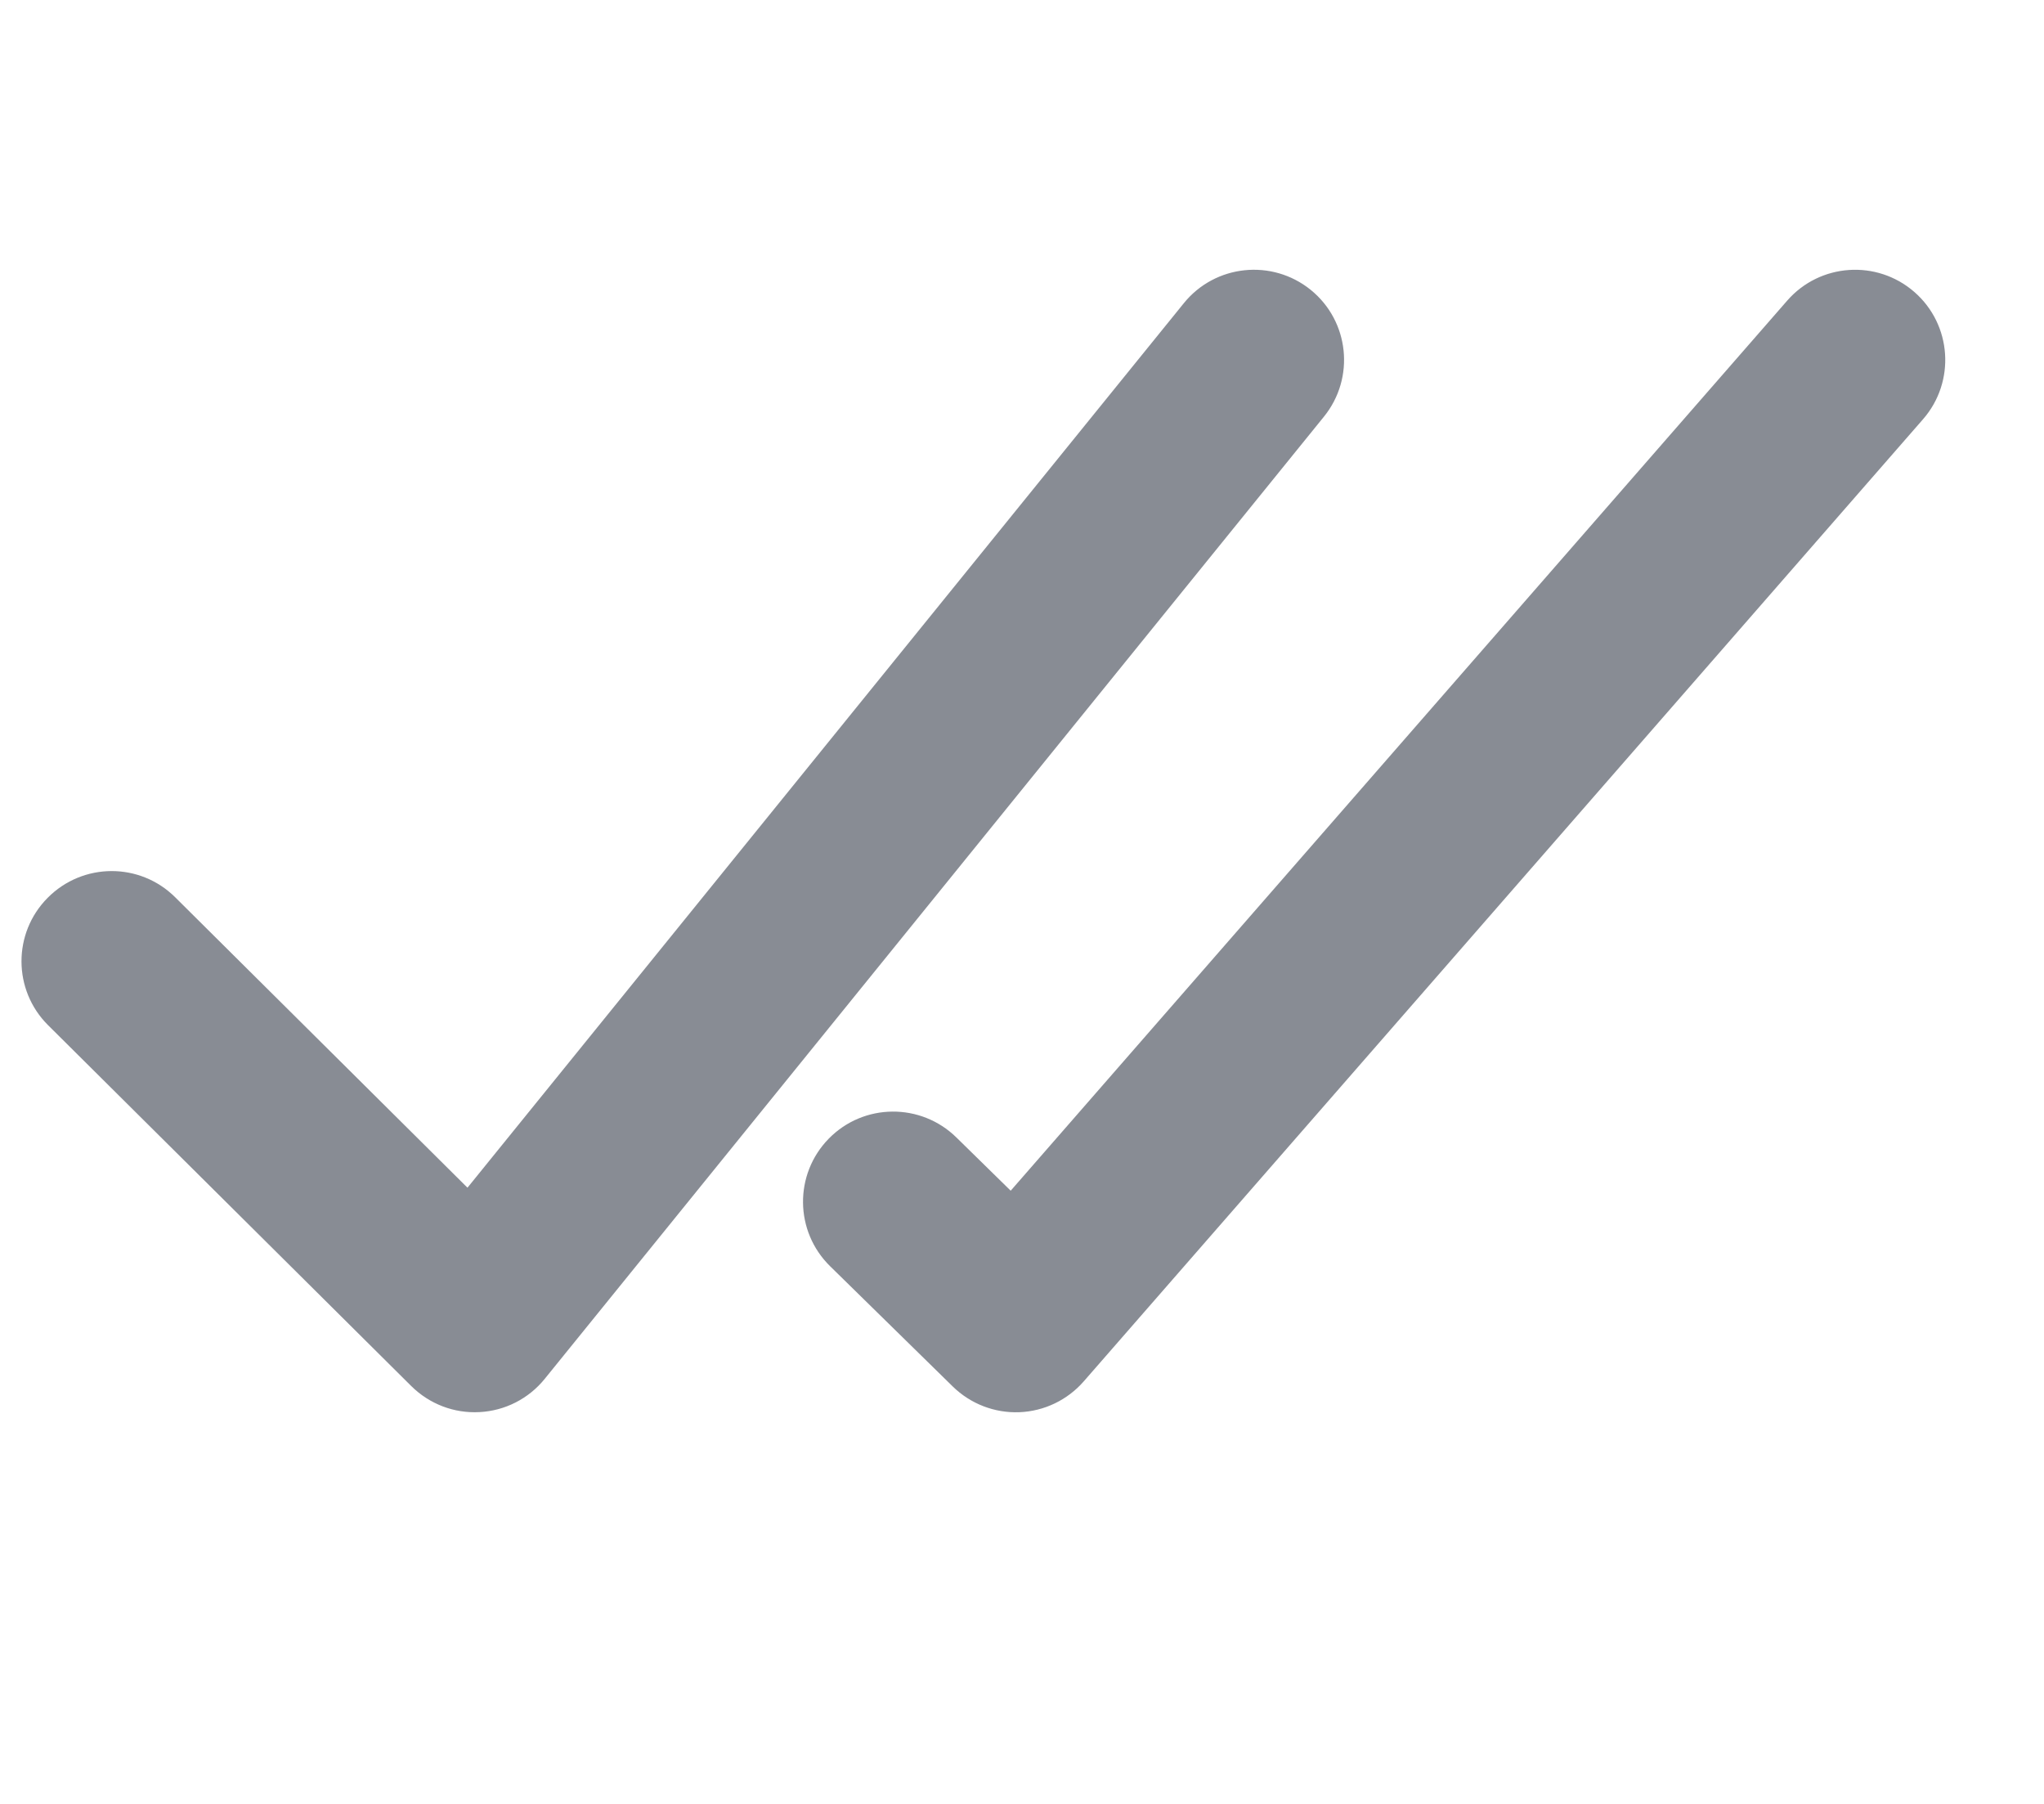 <svg width="17" height="15" viewBox="0 0 17 15" fill="none" xmlns="http://www.w3.org/2000/svg">
<g opacity="0.8">
<path fill-rule="evenodd" clip-rule="evenodd" d="M11.011 3.465C11.272 3.143 11.223 2.671 10.901 2.41C10.579 2.15 10.107 2.199 9.846 2.521L3.888 9.876L1.457 7.461C1.163 7.169 0.689 7.171 0.397 7.465C0.105 7.758 0.106 8.233 0.4 8.525L3.42 11.525C3.571 11.675 3.777 11.754 3.989 11.742C4.201 11.731 4.398 11.63 4.531 11.465L11.011 3.465ZM15.994 3.486C16.266 3.174 16.234 2.7 15.922 2.428C15.61 2.156 15.136 2.188 14.864 2.5L8.406 9.901L7.954 9.458C7.658 9.168 7.183 9.172 6.893 9.468C6.603 9.764 6.608 10.239 6.904 10.529L7.924 11.529C8.071 11.673 8.271 11.751 8.478 11.743C8.684 11.735 8.878 11.642 9.014 11.486L15.994 3.486Z" fill="#1D2433" fill-opacity="0.65"/>
</g>
</svg>
